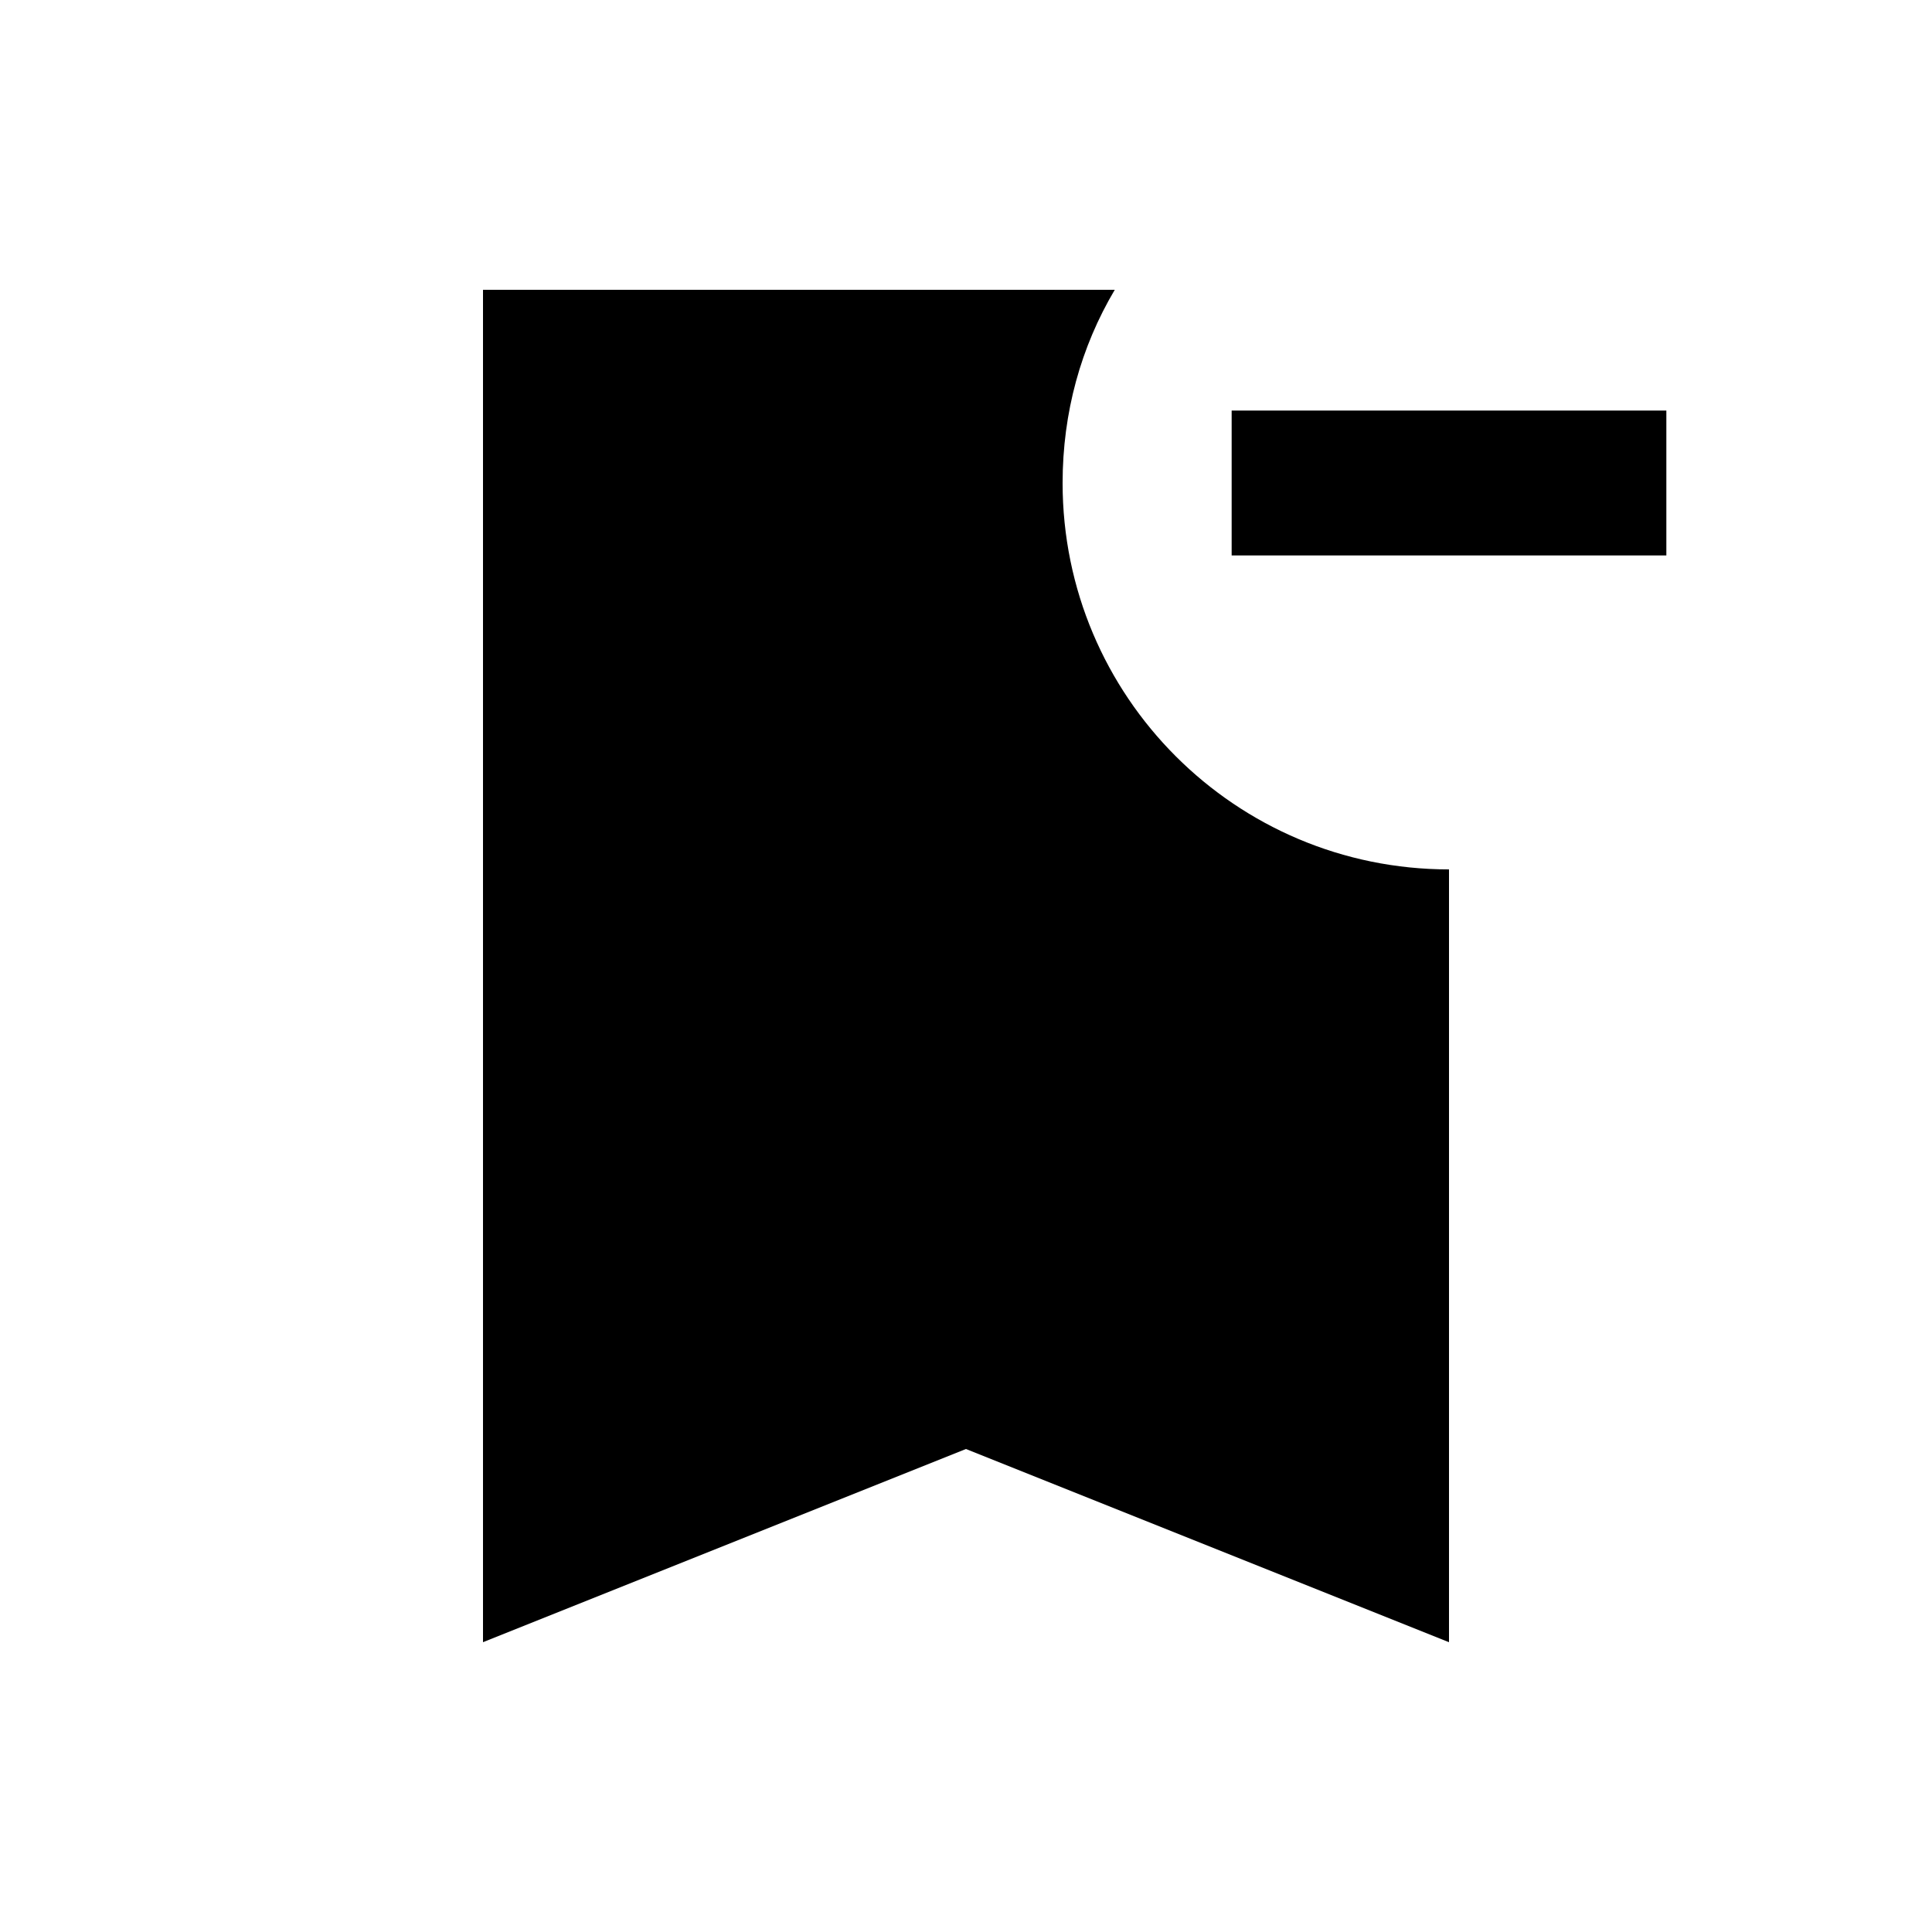 <svg fill="currentColor" xmlns="http://www.w3.org/2000/svg" enable-background="new 0 0 20 20" height="20" viewBox="0 0 20 20" width="20"><rect fill="none" height="20" width="20"/><path d="M12.75,4.25v1.5h4.5v-1.5H12.75z M11,5c0,2.21,1.79,4,4,4v8l-5-2l-5,2V3l6.54,0C11.19,3.59,11,4.27,11,5z"/></svg>